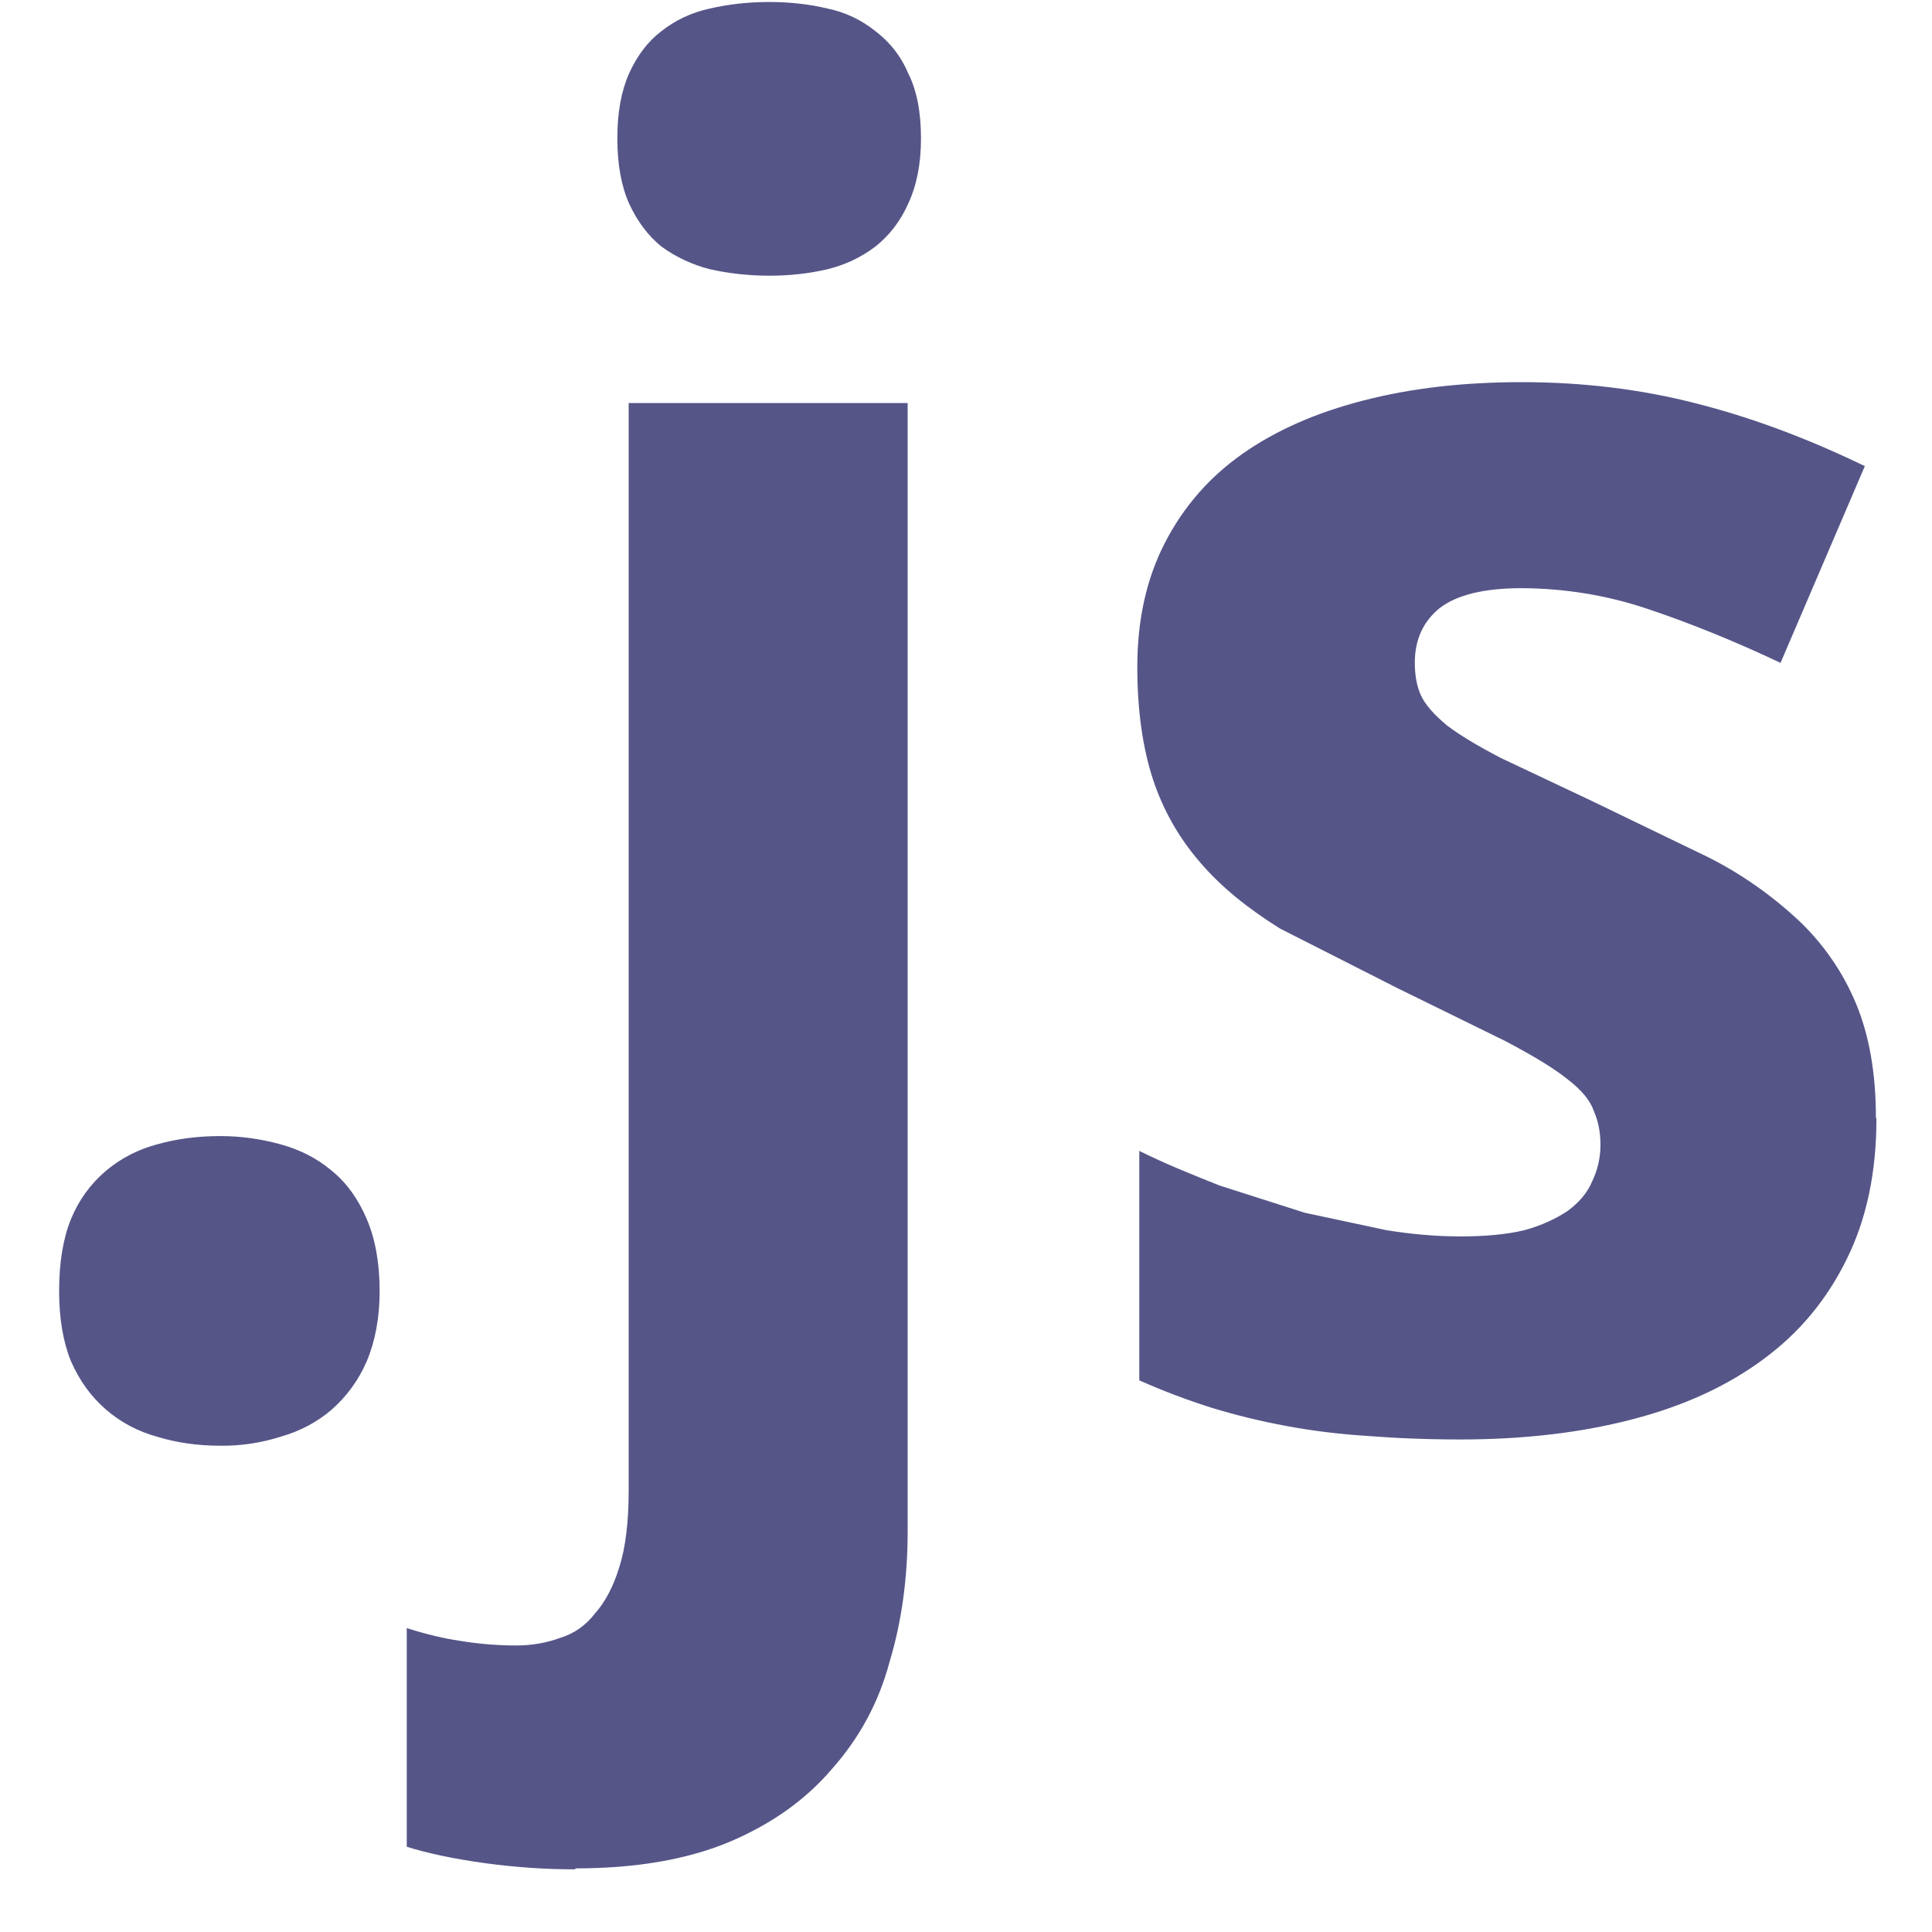 <svg xmlns="http://www.w3.org/2000/svg" xmlns:xlink="http://www.w3.org/1999/xlink" width="40" zoomAndPan="magnify" viewBox="0 0 30 30" height="40" preserveAspectRatio="xMidYMid meet" version="1.0"><defs><clipPath id="03dcf8164d"><path d="M 0.906 0 L 29.211 0 L 29.211 29.031 L 0.906 29.031 Z M 0.906 0 " clip-rule="nonzero"/></clipPath></defs><g clip-path="url(#03dcf8164d)"><path fill="#555588" d="M 0.918 20.047 C 0.918 19.605 0.98 19.23 1.102 18.93 C 1.223 18.637 1.402 18.387 1.645 18.18 C 1.879 17.984 2.145 17.848 2.438 17.77 C 2.742 17.684 3.066 17.641 3.422 17.641 C 3.738 17.641 4.051 17.684 4.359 17.77 C 4.66 17.852 4.926 17.988 5.152 18.18 C 5.383 18.367 5.562 18.617 5.695 18.93 C 5.824 19.23 5.895 19.602 5.895 20.047 C 5.895 20.469 5.824 20.832 5.695 21.137 C 5.57 21.426 5.391 21.676 5.152 21.887 C 4.926 22.082 4.66 22.223 4.359 22.309 C 4.051 22.406 3.738 22.453 3.422 22.449 C 3.066 22.449 2.742 22.402 2.438 22.309 C 2.141 22.227 1.875 22.086 1.645 21.887 C 1.414 21.688 1.234 21.438 1.102 21.137 C 0.98 20.836 0.918 20.473 0.918 20.047 M 8.93 29.027 C 8.469 29.027 8.008 28.996 7.523 28.93 C 7.039 28.863 6.637 28.777 6.316 28.676 L 6.316 25.281 C 6.609 25.375 6.887 25.441 7.148 25.48 C 7.438 25.527 7.727 25.551 8.016 25.551 C 8.254 25.551 8.477 25.512 8.684 25.438 C 8.91 25.371 9.094 25.242 9.238 25.055 C 9.398 24.875 9.527 24.633 9.621 24.32 C 9.715 24.02 9.762 23.625 9.762 23.145 L 9.762 6.258 L 14.094 6.258 L 14.094 23.781 C 14.094 24.508 14 25.188 13.812 25.809 C 13.645 26.434 13.348 26.984 12.918 27.469 C 12.508 27.949 11.98 28.324 11.324 28.602 C 10.668 28.875 9.875 29.012 8.938 29.012 M 9.586 2.148 C 9.586 1.742 9.648 1.41 9.77 1.137 C 9.895 0.863 10.059 0.645 10.27 0.484 C 10.484 0.316 10.734 0.195 11.02 0.133 C 11.312 0.066 11.621 0.031 11.945 0.031 C 12.25 0.031 12.555 0.062 12.852 0.133 C 13.129 0.191 13.375 0.309 13.594 0.484 C 13.82 0.656 13.992 0.875 14.102 1.137 C 14.234 1.398 14.301 1.734 14.301 2.148 C 14.301 2.547 14.234 2.879 14.102 3.164 C 13.98 3.438 13.809 3.656 13.594 3.828 C 13.371 3.996 13.125 4.113 12.852 4.18 C 12.555 4.25 12.25 4.281 11.945 4.281 C 11.621 4.281 11.316 4.246 11.02 4.18 C 10.746 4.109 10.496 3.992 10.27 3.828 C 10.059 3.656 9.895 3.434 9.77 3.164 C 9.648 2.891 9.586 2.555 9.586 2.148 M 29.137 17.375 C 29.137 18.203 28.984 18.93 28.676 19.551 C 28.371 20.176 27.941 20.695 27.383 21.105 C 26.82 21.523 26.145 21.832 25.348 22.039 C 24.555 22.246 23.664 22.352 22.68 22.352 C 22.156 22.352 21.672 22.332 21.23 22.297 C 20.805 22.27 20.383 22.219 19.965 22.141 C 19.566 22.066 19.184 21.973 18.812 21.859 C 18.43 21.738 18.059 21.598 17.691 21.434 L 17.691 17.871 C 18.09 18.07 18.508 18.238 18.941 18.41 L 20.262 18.832 L 21.527 19.102 C 21.91 19.164 22.293 19.199 22.68 19.199 C 23.066 19.199 23.398 19.168 23.672 19.102 C 23.949 19.027 24.168 18.918 24.34 18.805 C 24.52 18.672 24.648 18.523 24.723 18.344 C 24.809 18.164 24.852 17.977 24.852 17.777 C 24.852 17.578 24.816 17.406 24.75 17.254 C 24.695 17.094 24.566 16.93 24.34 16.758 C 24.121 16.582 23.801 16.391 23.371 16.164 L 21.684 15.336 L 19.875 14.418 C 19.375 14.105 18.957 13.77 18.629 13.383 C 18.301 13.004 18.059 12.574 17.902 12.098 C 17.742 11.605 17.66 11.027 17.66 10.355 C 17.66 9.621 17.805 8.98 18.086 8.434 C 18.375 7.871 18.777 7.41 19.293 7.047 C 19.816 6.68 20.441 6.406 21.172 6.219 C 21.91 6.027 22.727 5.934 23.629 5.934 C 24.574 5.934 25.477 6.043 26.328 6.262 C 27.18 6.477 28.055 6.801 28.957 7.238 L 27.648 10.293 C 26.93 9.953 26.242 9.676 25.59 9.457 C 24.953 9.242 24.301 9.137 23.629 9.133 C 23.043 9.133 22.617 9.238 22.352 9.445 C 22.098 9.652 21.969 9.934 21.969 10.293 C 21.969 10.48 22 10.66 22.066 10.801 C 22.133 10.945 22.266 11.094 22.465 11.262 C 22.664 11.414 22.945 11.582 23.305 11.77 L 24.711 12.434 L 26.527 13.312 C 27.039 13.57 27.504 13.898 27.922 14.285 C 28.309 14.652 28.609 15.082 28.816 15.574 C 29.023 16.066 29.129 16.66 29.129 17.355 " fill-opacity="1" fill-rule="nonzero"/></g></svg>